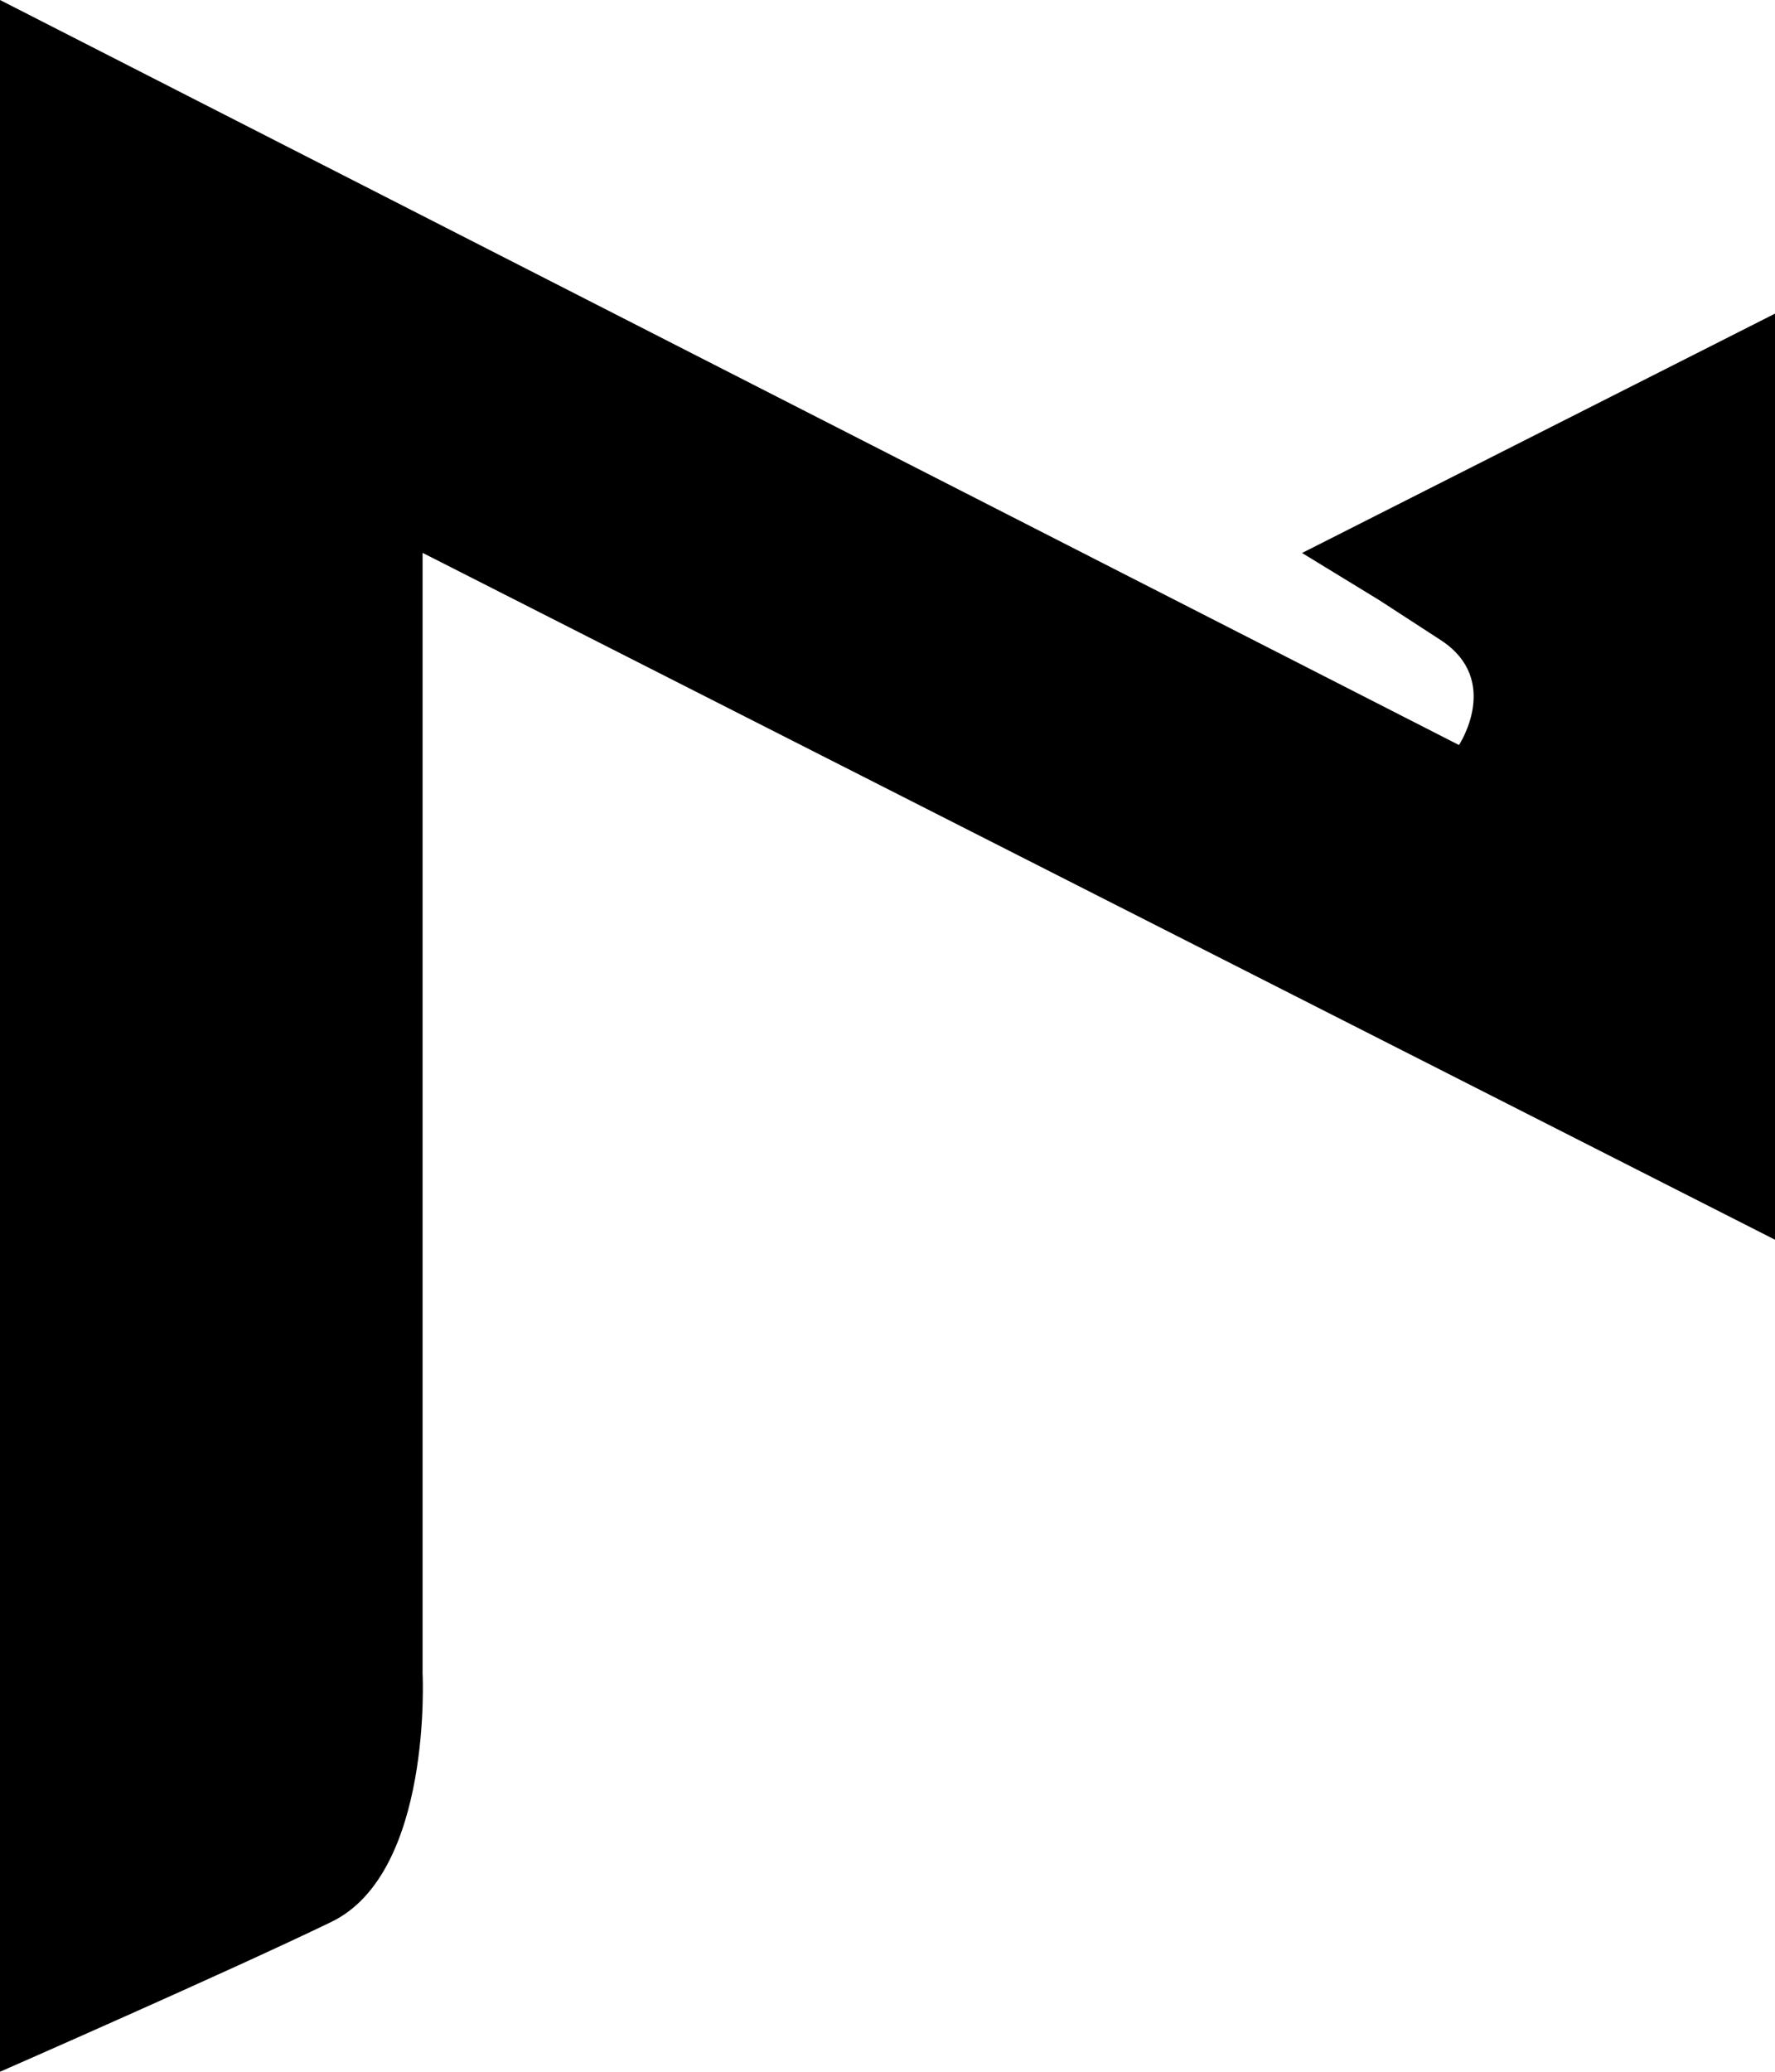 <svg width="42" height="49" viewBox="0 0 42 49" fill="none" xmlns="http://www.w3.org/2000/svg">
<path d="M0 49V0L34.522 17.621C34.522 17.621 35.541 16.084 34.09 15.139L32.638 14.196L30.809 13.079L42 7.418V29.321L9.999 13.076V39.578C9.999 39.578 10.24 44.296 7.84 45.456C5.44 46.617 0 49 0 49V49Z" fill="black"/>
</svg>
